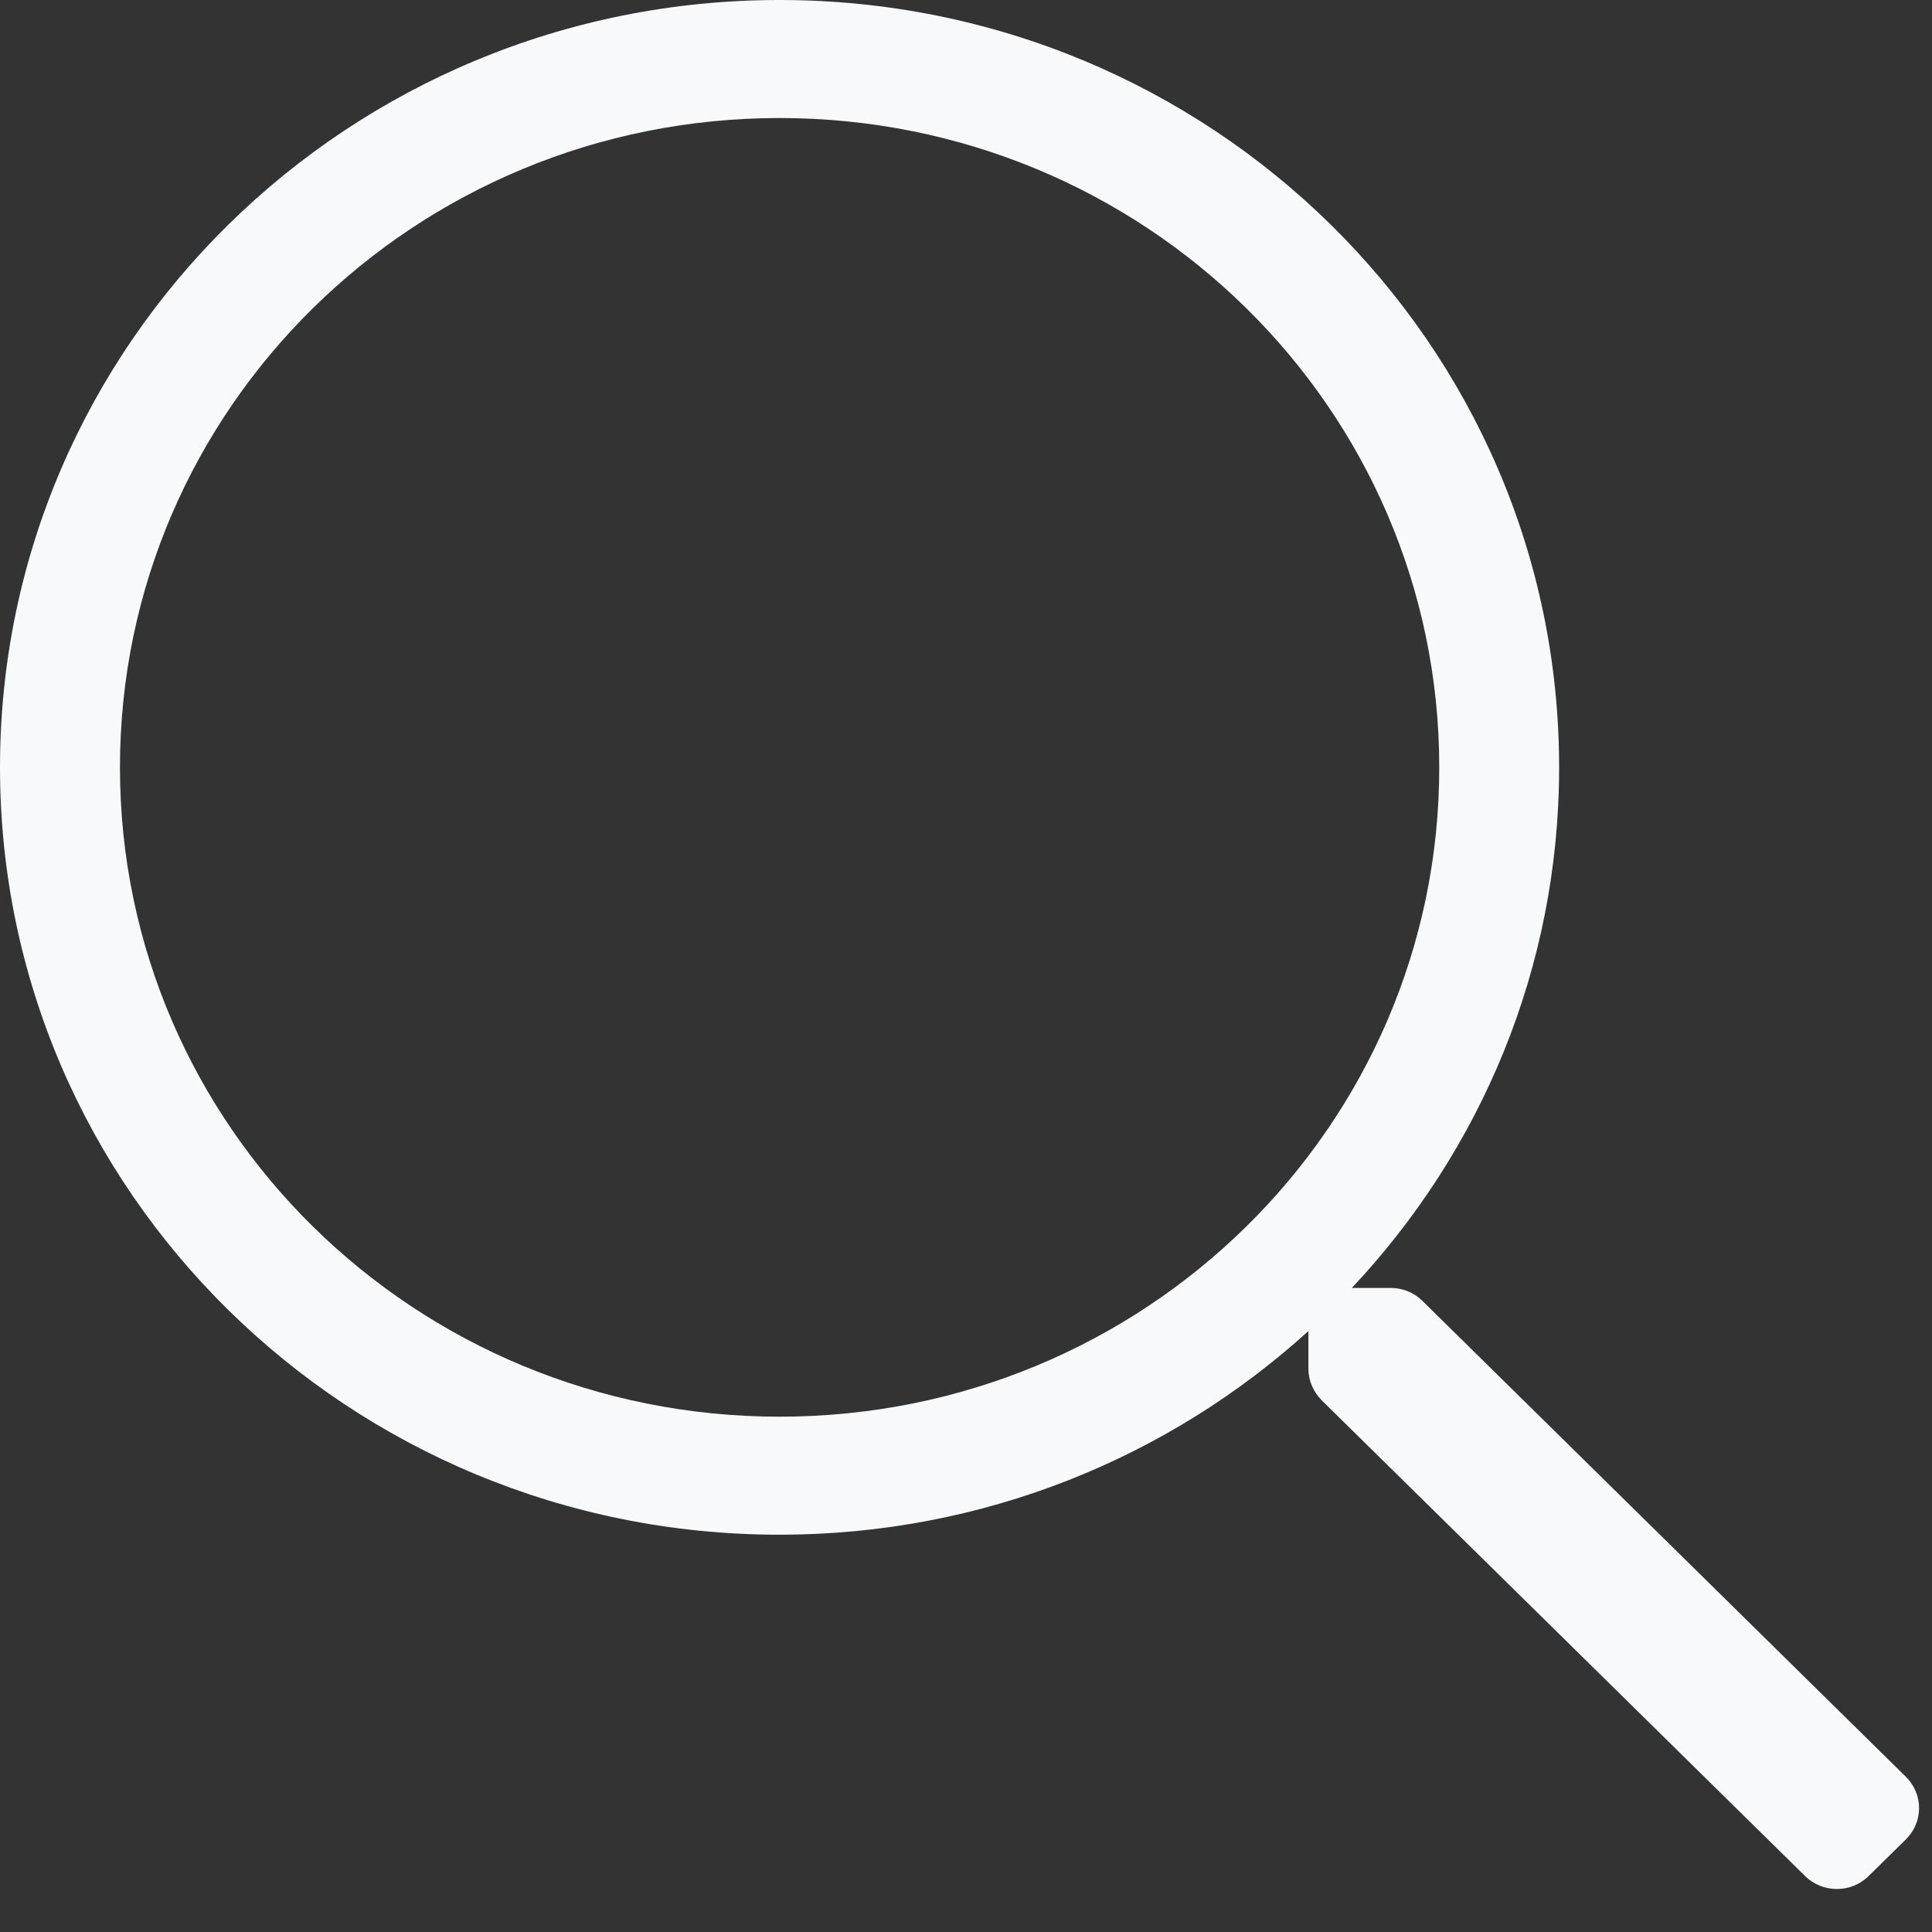 <svg width="22" height="22" viewBox="0 0 22 22" fill="none" xmlns="http://www.w3.org/2000/svg">
<rect x="0" y="0" width="22" height="22" fill="#333333" stroke="none"/>
<path fill-rule="evenodd" clip-rule="evenodd" d="M16.197 14.813L21.702 20.232C21.903 20.43 21.903 20.749 21.702 20.946L21.279 21.362C21.079 21.56 20.755 21.56 20.554 21.362L15.048 15.943C14.954 15.846 14.899 15.72 14.899 15.586V15.157C13.316 16.594 11.203 17.476 8.877 17.476C3.973 17.476 0 13.565 0 8.738C0 3.911 3.973 0 8.877 0C13.781 0 17.754 3.911 17.754 8.738C17.754 11.028 16.858 13.107 15.394 14.666H15.834C15.97 14.666 16.098 14.716 16.197 14.813ZM1.366 8.738C1.366 12.826 4.725 16.132 8.877 16.132C13.03 16.132 16.389 12.826 16.389 8.738C16.389 4.651 13.03 1.344 8.877 1.344C4.725 1.344 1.366 4.651 1.366 8.738Z" fill="#F8F9FA"/>
</svg>
